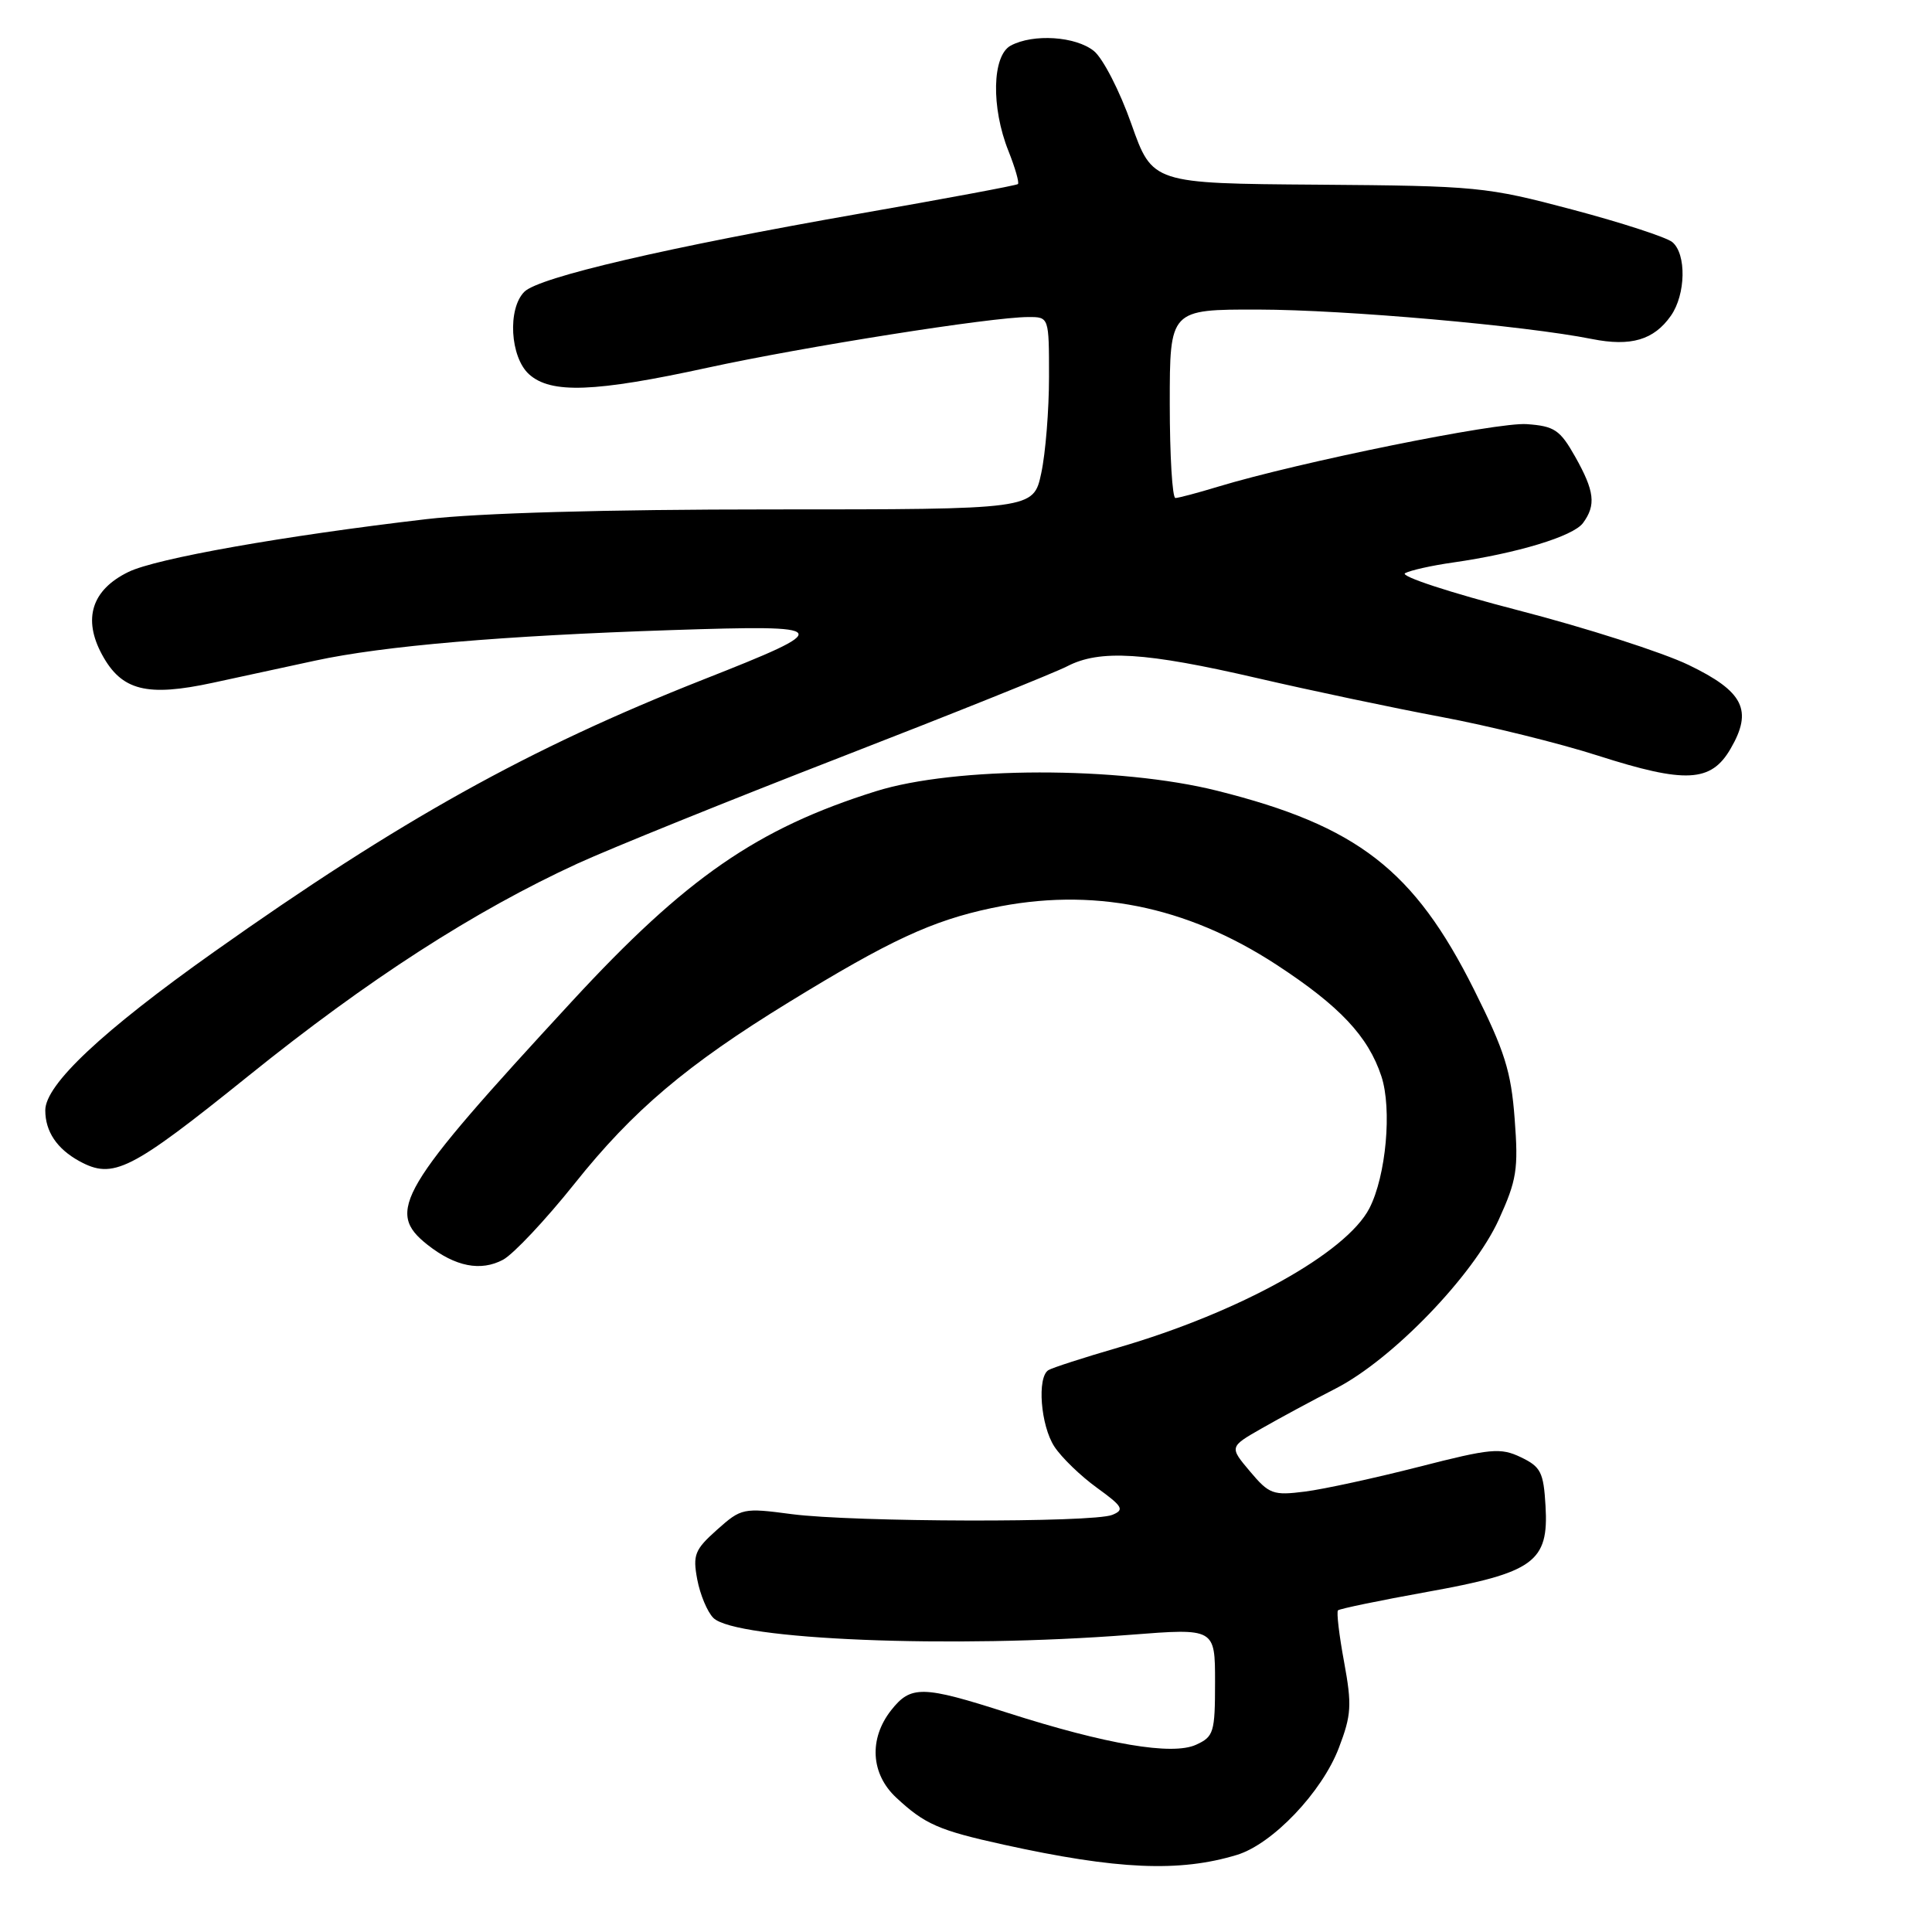 <?xml version="1.0" encoding="UTF-8" standalone="no"?>
<!DOCTYPE svg PUBLIC "-//W3C//DTD SVG 1.1//EN" "http://www.w3.org/Graphics/SVG/1.1/DTD/svg11.dtd" >
<svg xmlns="http://www.w3.org/2000/svg" xmlns:xlink="http://www.w3.org/1999/xlink" version="1.1" viewBox="0 0 256 256">
 <g >
 <path fill="currentColor"
d=" M 163.91 245.78 C 168.62 244.34 175.18 237.46 177.41 231.59 C 179.07 227.24 179.15 225.94 178.10 220.22 C 177.44 216.67 177.08 213.59 177.29 213.38 C 177.50 213.17 182.81 212.07 189.08 210.94 C 203.27 208.39 205.23 206.97 204.79 199.54 C 204.53 195.08 204.17 194.36 201.52 193.09 C 198.82 191.80 197.54 191.92 188.02 194.36 C 182.23 195.84 175.44 197.32 172.93 197.64 C 168.69 198.18 168.17 197.99 165.63 194.97 C 162.89 191.72 162.89 191.72 167.20 189.26 C 169.56 187.91 173.97 185.53 177.00 183.98 C 184.50 180.13 195.20 169.04 198.59 161.62 C 200.98 156.37 201.21 154.93 200.70 148.25 C 200.23 141.95 199.38 139.26 195.32 131.14 C 187.38 115.26 179.85 109.43 161.29 104.78 C 148.29 101.52 126.52 101.55 116.04 104.85 C 100.35 109.77 90.89 116.31 75.79 132.68 C 52.78 157.61 51.05 160.53 56.66 164.95 C 60.33 167.84 63.70 168.50 66.66 166.92 C 68.03 166.18 72.30 161.64 76.14 156.83 C 83.86 147.14 91.01 141.09 104.54 132.79 C 117.93 124.58 123.47 122.01 131.37 120.33 C 144.64 117.51 157.13 119.99 169.14 127.83 C 177.51 133.30 181.29 137.31 183.04 142.61 C 184.47 146.94 183.66 155.82 181.45 160.11 C 178.38 166.04 164.23 173.89 148.17 178.56 C 143.59 179.89 139.42 181.24 138.92 181.55 C 137.39 182.50 137.89 188.90 139.71 191.68 C 140.65 193.12 143.18 195.57 145.34 197.13 C 148.79 199.63 149.03 200.06 147.38 200.73 C 144.81 201.78 113.04 201.70 104.90 200.63 C 98.47 199.78 98.23 199.83 95.01 202.70 C 92.05 205.34 91.78 206.03 92.39 209.29 C 92.77 211.30 93.73 213.59 94.52 214.38 C 97.43 217.29 126.22 218.46 149.75 216.62 C 161.00 215.74 161.00 215.74 161.00 222.89 C 161.00 229.56 160.83 230.12 158.48 231.19 C 155.32 232.63 146.62 231.15 133.49 226.95 C 122.22 223.33 120.69 223.30 118.07 226.63 C 115.11 230.41 115.38 235.05 118.75 238.19 C 122.54 241.72 124.37 242.53 133.00 244.43 C 148.05 247.74 156.29 248.10 163.91 245.78 Z  M 32.91 142.57 C 48.82 129.75 62.85 120.71 76.58 114.40 C 80.94 112.41 96.60 106.07 111.40 100.33 C 126.19 94.59 139.69 89.17 141.40 88.29 C 145.73 86.04 151.72 86.41 166.62 89.86 C 173.70 91.50 184.65 93.81 190.95 94.99 C 197.25 96.17 206.61 98.48 211.75 100.13 C 223.33 103.84 226.72 103.67 229.30 99.23 C 232.29 94.11 231.05 91.63 223.75 88.11 C 220.31 86.45 210.16 83.19 201.18 80.87 C 192.17 78.54 185.46 76.34 186.18 75.95 C 186.91 75.56 189.75 74.93 192.50 74.54 C 201.02 73.32 208.44 71.07 209.75 69.31 C 211.51 66.92 211.29 65.08 208.71 60.50 C 206.71 56.96 205.97 56.46 202.30 56.20 C 198.40 55.91 172.12 61.24 161.39 64.49 C 158.70 65.31 156.16 65.98 155.75 65.99 C 155.34 66.00 155.00 60.38 155.00 53.50 C 155.00 41.00 155.00 41.00 166.75 41.02 C 178.20 41.04 202.02 43.14 210.94 44.92 C 216.10 45.95 219.15 45.05 221.40 41.84 C 223.38 39.02 223.48 33.65 221.59 32.08 C 220.82 31.44 214.86 29.50 208.34 27.77 C 196.93 24.74 195.71 24.63 174.60 24.47 C 152.70 24.31 152.70 24.31 149.91 16.42 C 148.38 12.07 146.14 7.72 144.95 6.76 C 142.54 4.81 136.92 4.44 133.93 6.04 C 131.46 7.36 131.31 14.23 133.63 20.02 C 134.52 22.26 135.08 24.22 134.88 24.39 C 134.67 24.57 125.28 26.32 114.00 28.29 C 88.39 32.78 71.41 36.73 69.48 38.66 C 67.23 40.91 67.59 47.32 70.10 49.59 C 72.99 52.20 78.78 51.99 93.82 48.71 C 106.51 45.95 131.39 42.01 136.25 42.01 C 139.00 42.00 139.00 42.00 139.00 49.95 C 139.00 54.32 138.54 60.06 137.97 62.70 C 136.94 67.50 136.94 67.50 102.22 67.50 C 80.29 67.50 63.45 67.98 56.50 68.79 C 37.60 71.00 20.64 74.00 17.01 75.79 C 12.15 78.16 10.94 82.00 13.53 86.76 C 16.12 91.52 19.46 92.36 28.21 90.47 C 31.94 89.66 38.04 88.34 41.75 87.54 C 50.81 85.58 66.64 84.23 89.00 83.49 C 110.56 82.78 110.77 83.12 93.15 90.06 C 70.04 99.18 53.00 108.67 28.33 126.15 C 13.56 136.62 6.00 143.71 6.00 147.12 C 6.00 149.93 7.54 152.22 10.50 153.85 C 15.00 156.31 17.24 155.18 32.91 142.57 Z "/>
</g>
</svg>